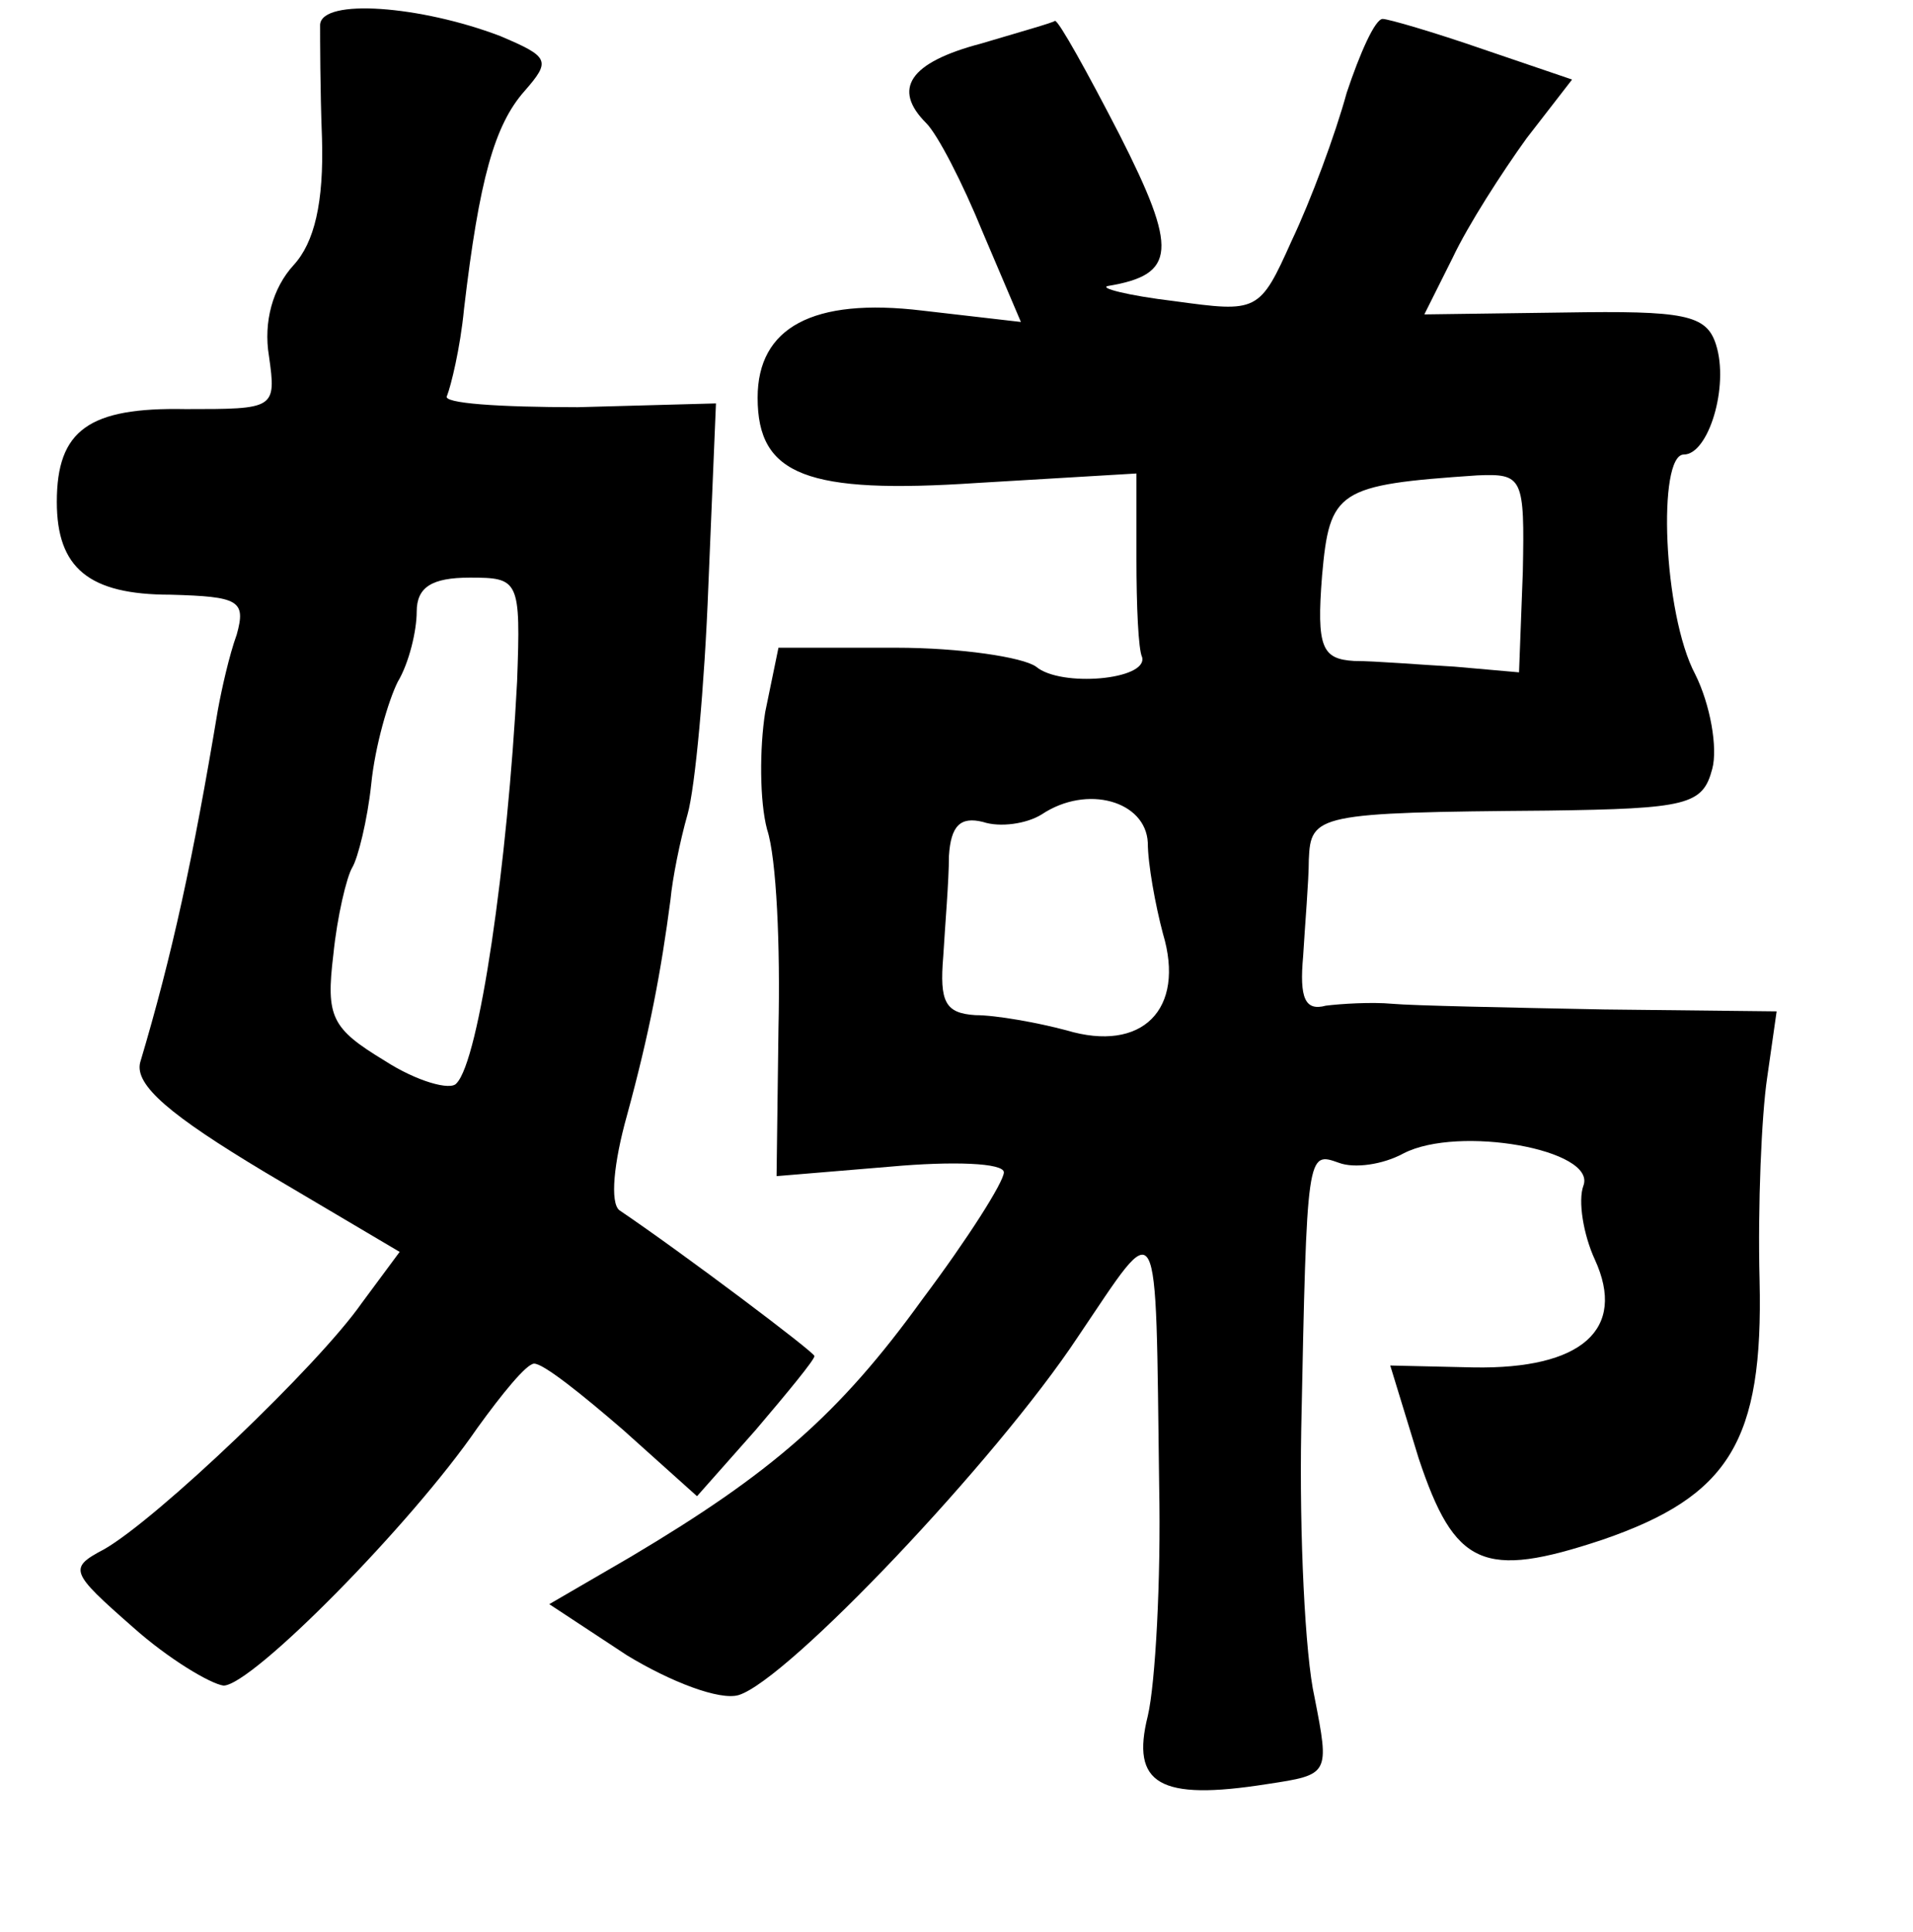 <?xml version="1.0" standalone="no"?>
<!DOCTYPE svg PUBLIC "-//W3C//DTD SVG 20010904//EN"
 "http://www.w3.org/TR/2001/REC-SVG-20010904/DTD/svg10.dtd">
<svg version="1.0" xmlns="http://www.w3.org/2000/svg"
 width="101pt" height="102pt" viewBox="0 0 101 102"
 preserveAspectRatio="xMidYMid meet">
<g transform="translate(0,102) scale(0.1,-0.1)"
fill="#000000" stroke="none">
<path d="M169 1007 c0 -7 0 -34 1 -60 1 -34 -4 -55 -15 -67 -11 -12 -16 -30
-13 -48 4 -28 3 -28 -44 -28 -51 1 -68 -11 -68 -49 0 -35 17 -49 60 -49 36 -1
40 -3 35 -21 -4 -11 -8 -29 -10 -40 -13 -78 -24 -129 -41 -186 -3 -12 16 -28
66 -58 l71 -42 -20 -27 c-23 -33 -108 -114 -136 -130 -19 -10 -18 -12 15 -41
19 -17 41 -30 48 -31 15 0 99 85 134 136 13 18 26 34 30 34 5 0 25 -16 47 -35
l39 -35 31 35 c17 20 31 37 31 39 0 2 -69 54 -103 77 -5 4 -3 25 4 50 12 44
18 76 23 114 1 11 5 31 9 45 4 14 9 68 11 121 l4 96 -73 -2 c-41 0 -72 2 -69
6 2 5 7 25 9 46 8 68 16 97 32 115 14 16 13 18 -13 29 -42 16 -94 20 -95 6z
m104 -347 c-5 -96 -20 -200 -32 -212 -3 -4 -21 1 -38 12 -28 17 -31 23 -27 56
2 20 7 41 10 46 3 5 8 25 10 44 2 20 9 44 14 54 6 10 10 27 10 37 0 13 8 18
28 18 26 0 27 -1 25 -55z"/>
<path d="M518 997 c-38 -10 -47 -24 -29 -42 6 -6 19 -31 30 -58 l20 -47 -52 6
c-58 7 -87 -9 -87 -46 0 -41 26 -51 116 -45 l84 5 0 -45 c0 -25 1 -48 3 -52 3
-12 -43 -16 -56 -5 -7 5 -40 10 -74 10 l-62 0 -7 -34 c-3 -19 -3 -47 1 -62 5
-15 7 -62 6 -105 l-1 -78 60 5 c33 3 60 2 60 -3 0 -5 -19 -35 -43 -67 -44 -61
-80 -92 -154 -136 l-43 -25 41 -27 c23 -14 49 -24 59 -21 26 8 136 124 179
189 44 65 41 71 43 -79 1 -49 -2 -104 -6 -121 -9 -36 6 -45 63 -36 33 5 33 5
25 46 -5 22 -8 86 -7 141 3 148 3 147 20 141 8 -3 23 -1 34 5 29 15 102 2 95
-17 -3 -8 0 -26 6 -39 17 -37 -7 -58 -64 -57 l-44 1 15 -49 c19 -57 34 -64 97
-43 67 23 85 52 83 137 -1 39 1 87 4 107 l5 35 -91 1 c-51 1 -101 2 -112 3
-11 1 -27 0 -35 -1 -11 -3 -14 4 -12 26 1 17 3 40 3 51 1 24 4 25 126 26 74 1
82 3 87 22 3 11 -1 34 -9 50 -17 32 -20 116 -6 116 13 0 24 36 17 58 -5 16
-17 18 -80 17 l-74 -1 15 30 c8 17 26 45 39 63 l24 31 -47 16 c-26 9 -50 16
-53 16 -4 0 -12 -18 -19 -39 -6 -22 -19 -57 -29 -78 -17 -38 -18 -38 -62 -32
-25 3 -40 7 -35 8 36 6 37 19 6 80 -17 33 -32 60 -34 60 -1 -1 -19 -6 -39 -12z
m286 -279 l-2 -53 -34 3 c-18 1 -42 3 -53 3 -17 1 -20 7 -17 45 4 45 8 48 82
53 24 1 25 -1 24 -51z m-198 -143 c0 -11 4 -33 8 -48 12 -40 -11 -63 -51 -51
-15 4 -37 8 -48 8 -16 1 -19 7 -17 31 1 17 3 40 3 53 1 16 6 21 18 18 9 -3 23
-1 31 4 24 16 55 7 56 -15z"/>
</g>
</svg>
